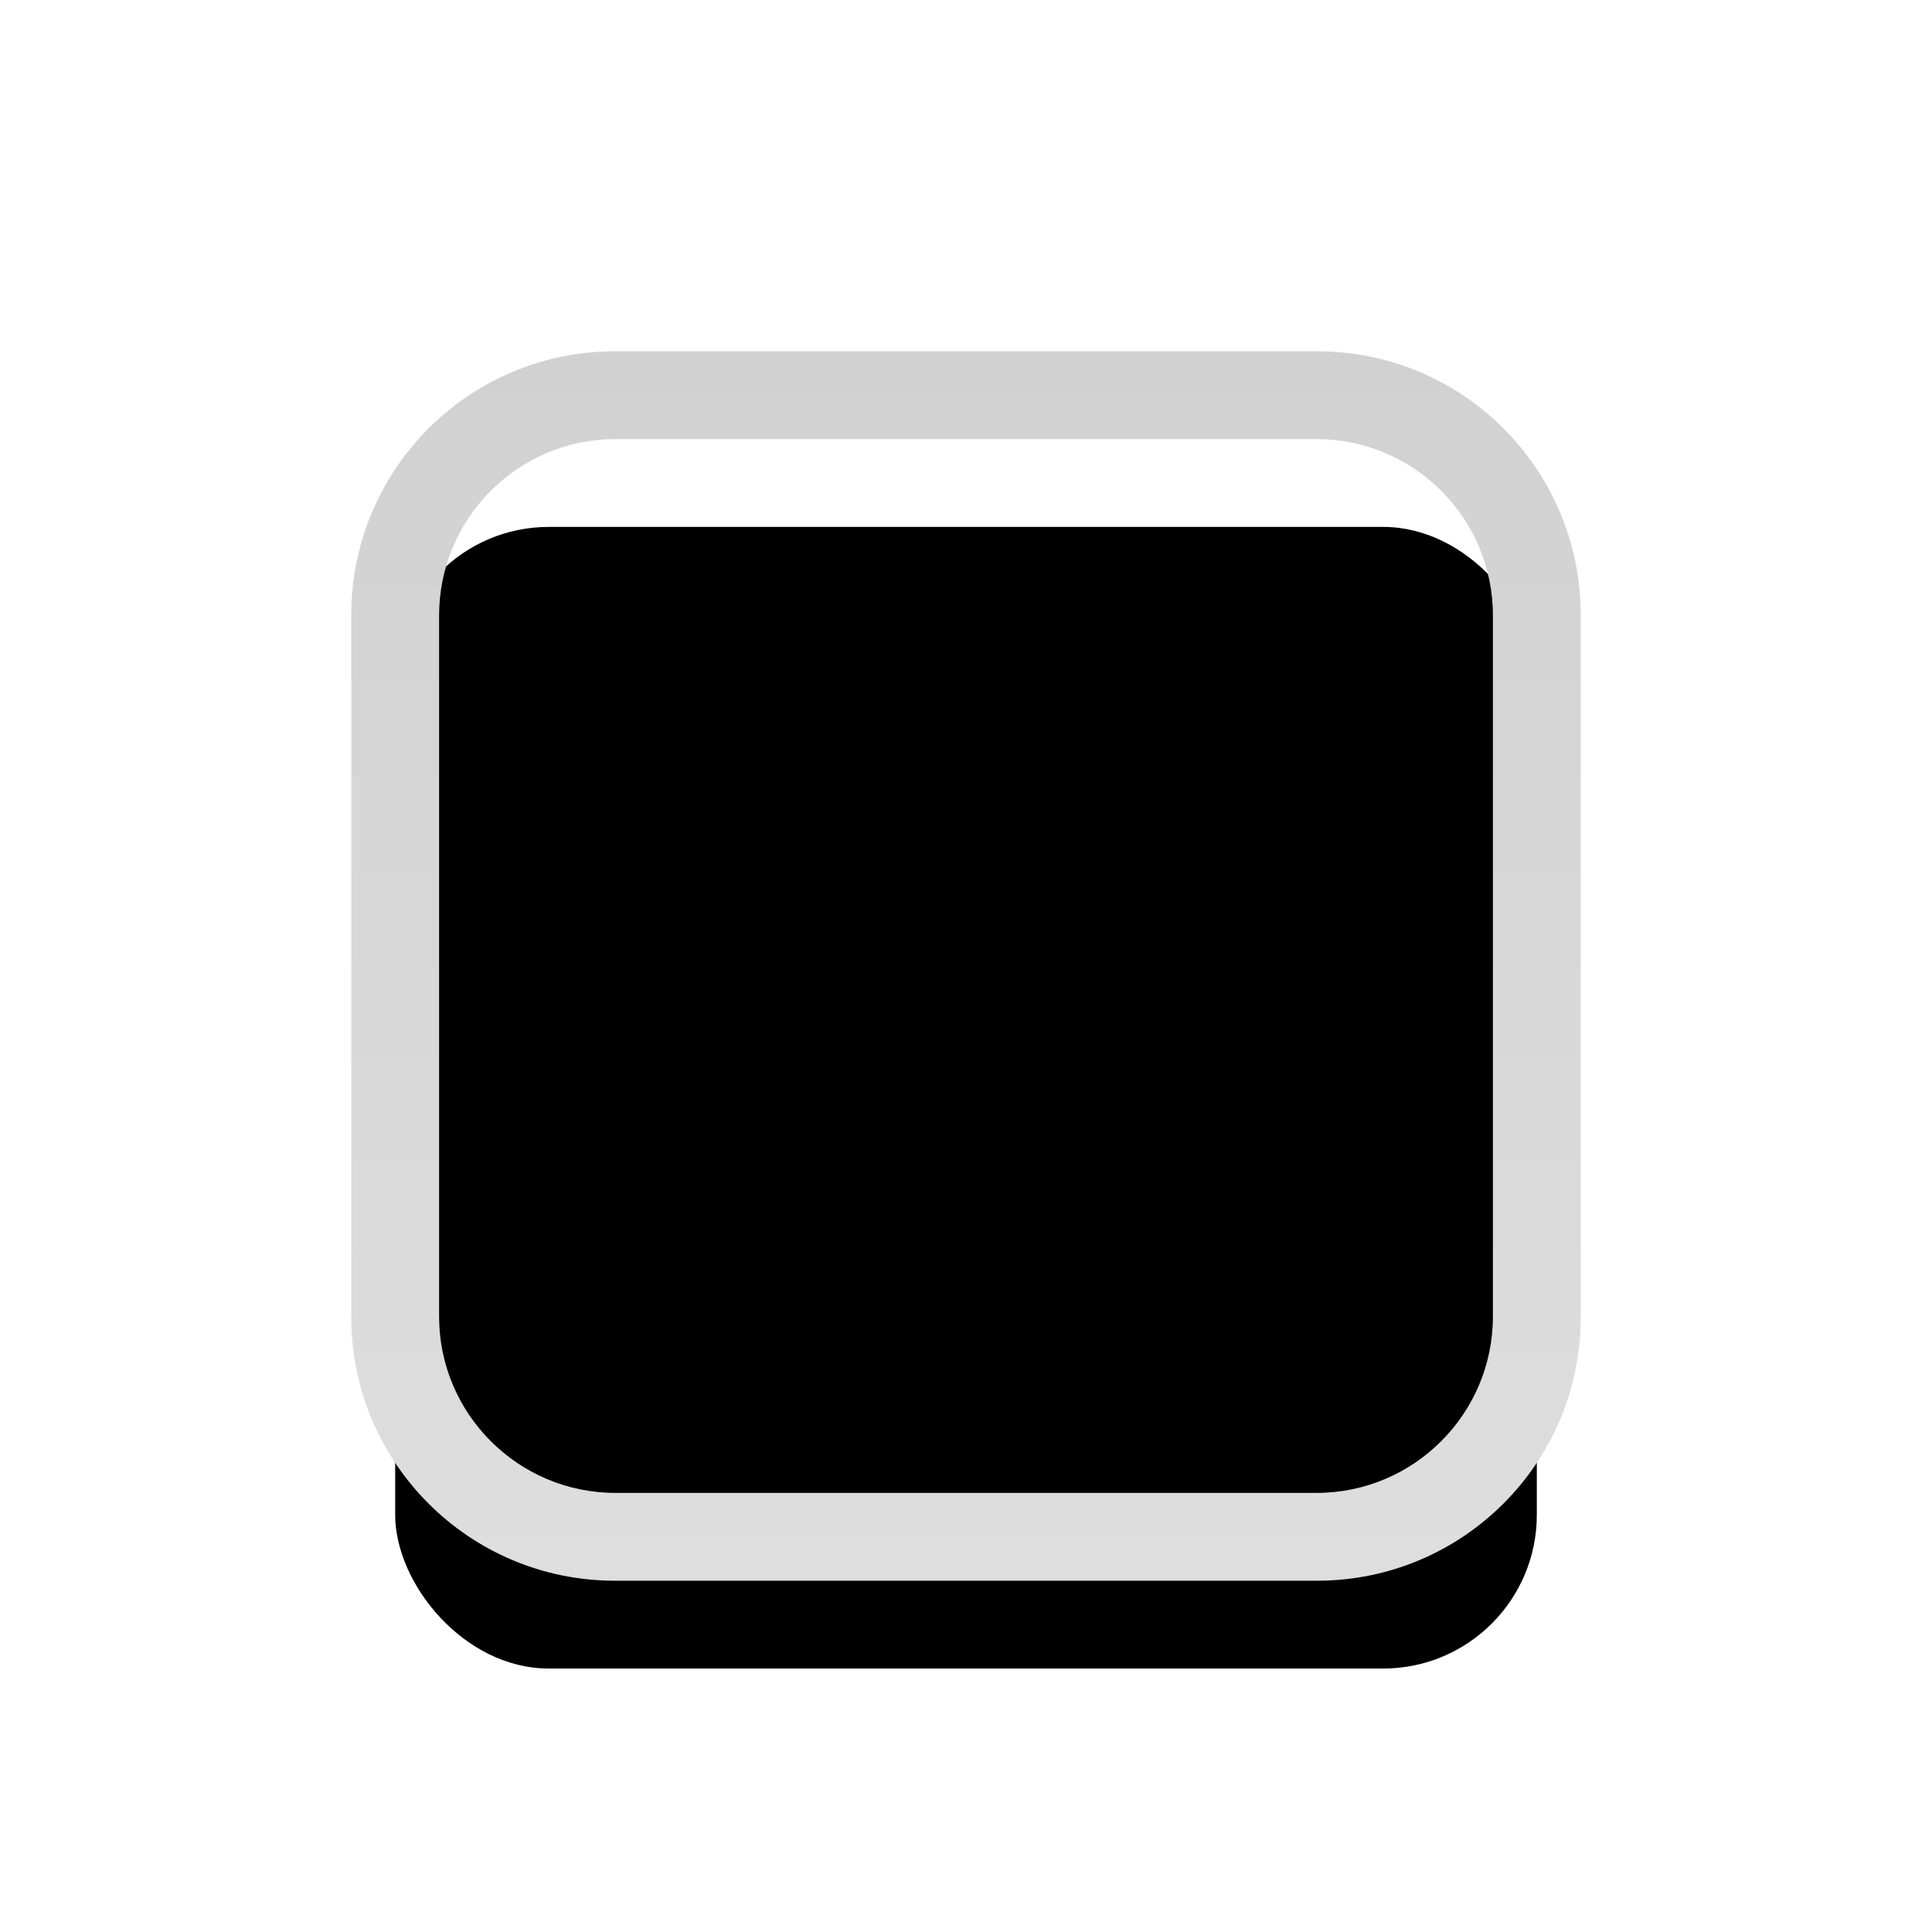 <svg xmlns="http://www.w3.org/2000/svg" xmlns:xlink="http://www.w3.org/1999/xlink" width="22" height="22" viewBox="0 0 22 22"><defs><rect id="checkboxselecteddisabled-a" width="13" height="13" x="4.5" y="4.5" rx="1.75"/><filter id="checkboxselecteddisabled-b" width="123.1%" height="123.1%" x="-11.5%" y="-11.5%" filterUnits="objectBoundingBox"><feGaussianBlur in="SourceAlpha" result="shadowBlurInner1" stdDeviation=".75"/><feOffset dy="1.5" in="shadowBlurInner1" result="shadowOffsetInner1"/><feComposite in="shadowOffsetInner1" in2="SourceAlpha" k2="-1" k3="1" operator="arithmetic" result="shadowInnerInner1"/><feColorMatrix in="shadowInnerInner1" values="0 0 0 0 0 0 0 0 0 0 0 0 0 0 0 0 0 0 0.06 0"/></filter><linearGradient id="checkboxselecteddisabled-c" x1="50%" x2="50%" y1="0%" y2="100%"><stop offset="0%" stop-color="#D1D1D1"/><stop offset="100%" stop-color="#DEDEDE"/></linearGradient></defs><g fill="none" fill-rule="evenodd"><use fill="#FFF" xlink:href="#checkboxselecteddisabled-a"/><use fill="#000" filter="url(#checkboxselecteddisabled-b)" xlink:href="#checkboxselecteddisabled-a"/><path fill="#000" fill-rule="nonzero" d="M9.936,13.067 L13.654,7.342 C13.88,6.994 14.344,6.895 14.692,7.121 C15.039,7.347 15.138,7.811 14.912,8.159 L10.664,14.7 C10.462,15.011 10.069,15.123 9.739,14.981 C9.638,14.94 9.545,14.876 9.468,14.789 L7.193,12.263 C6.915,11.955 6.94,11.481 7.248,11.203 C7.556,10.926 8.03,10.951 8.307,11.259 L9.936,13.067 Z" opacity=".3"/><path fill="url(#checkboxselecteddisabled-c)" d="M7.003,4 L14.997,4 C16.658,4 18,5.345 18,7.003 L18,14.997 C18,16.658 16.655,18 14.997,18 L7.003,18 C5.342,18 4,16.655 4,14.997 L4,7.003 C4,5.342 5.345,4 7.003,4 Z M7.009,5 C5.899,5 5,5.902 5,7.009 L5,14.991 C5,16.101 5.902,17 7.009,17 L14.991,17 C16.101,17 17,16.098 17,14.991 L17,7.009 C17,5.899 16.098,5 14.991,5 L7.009,5 Z"/></g></svg>